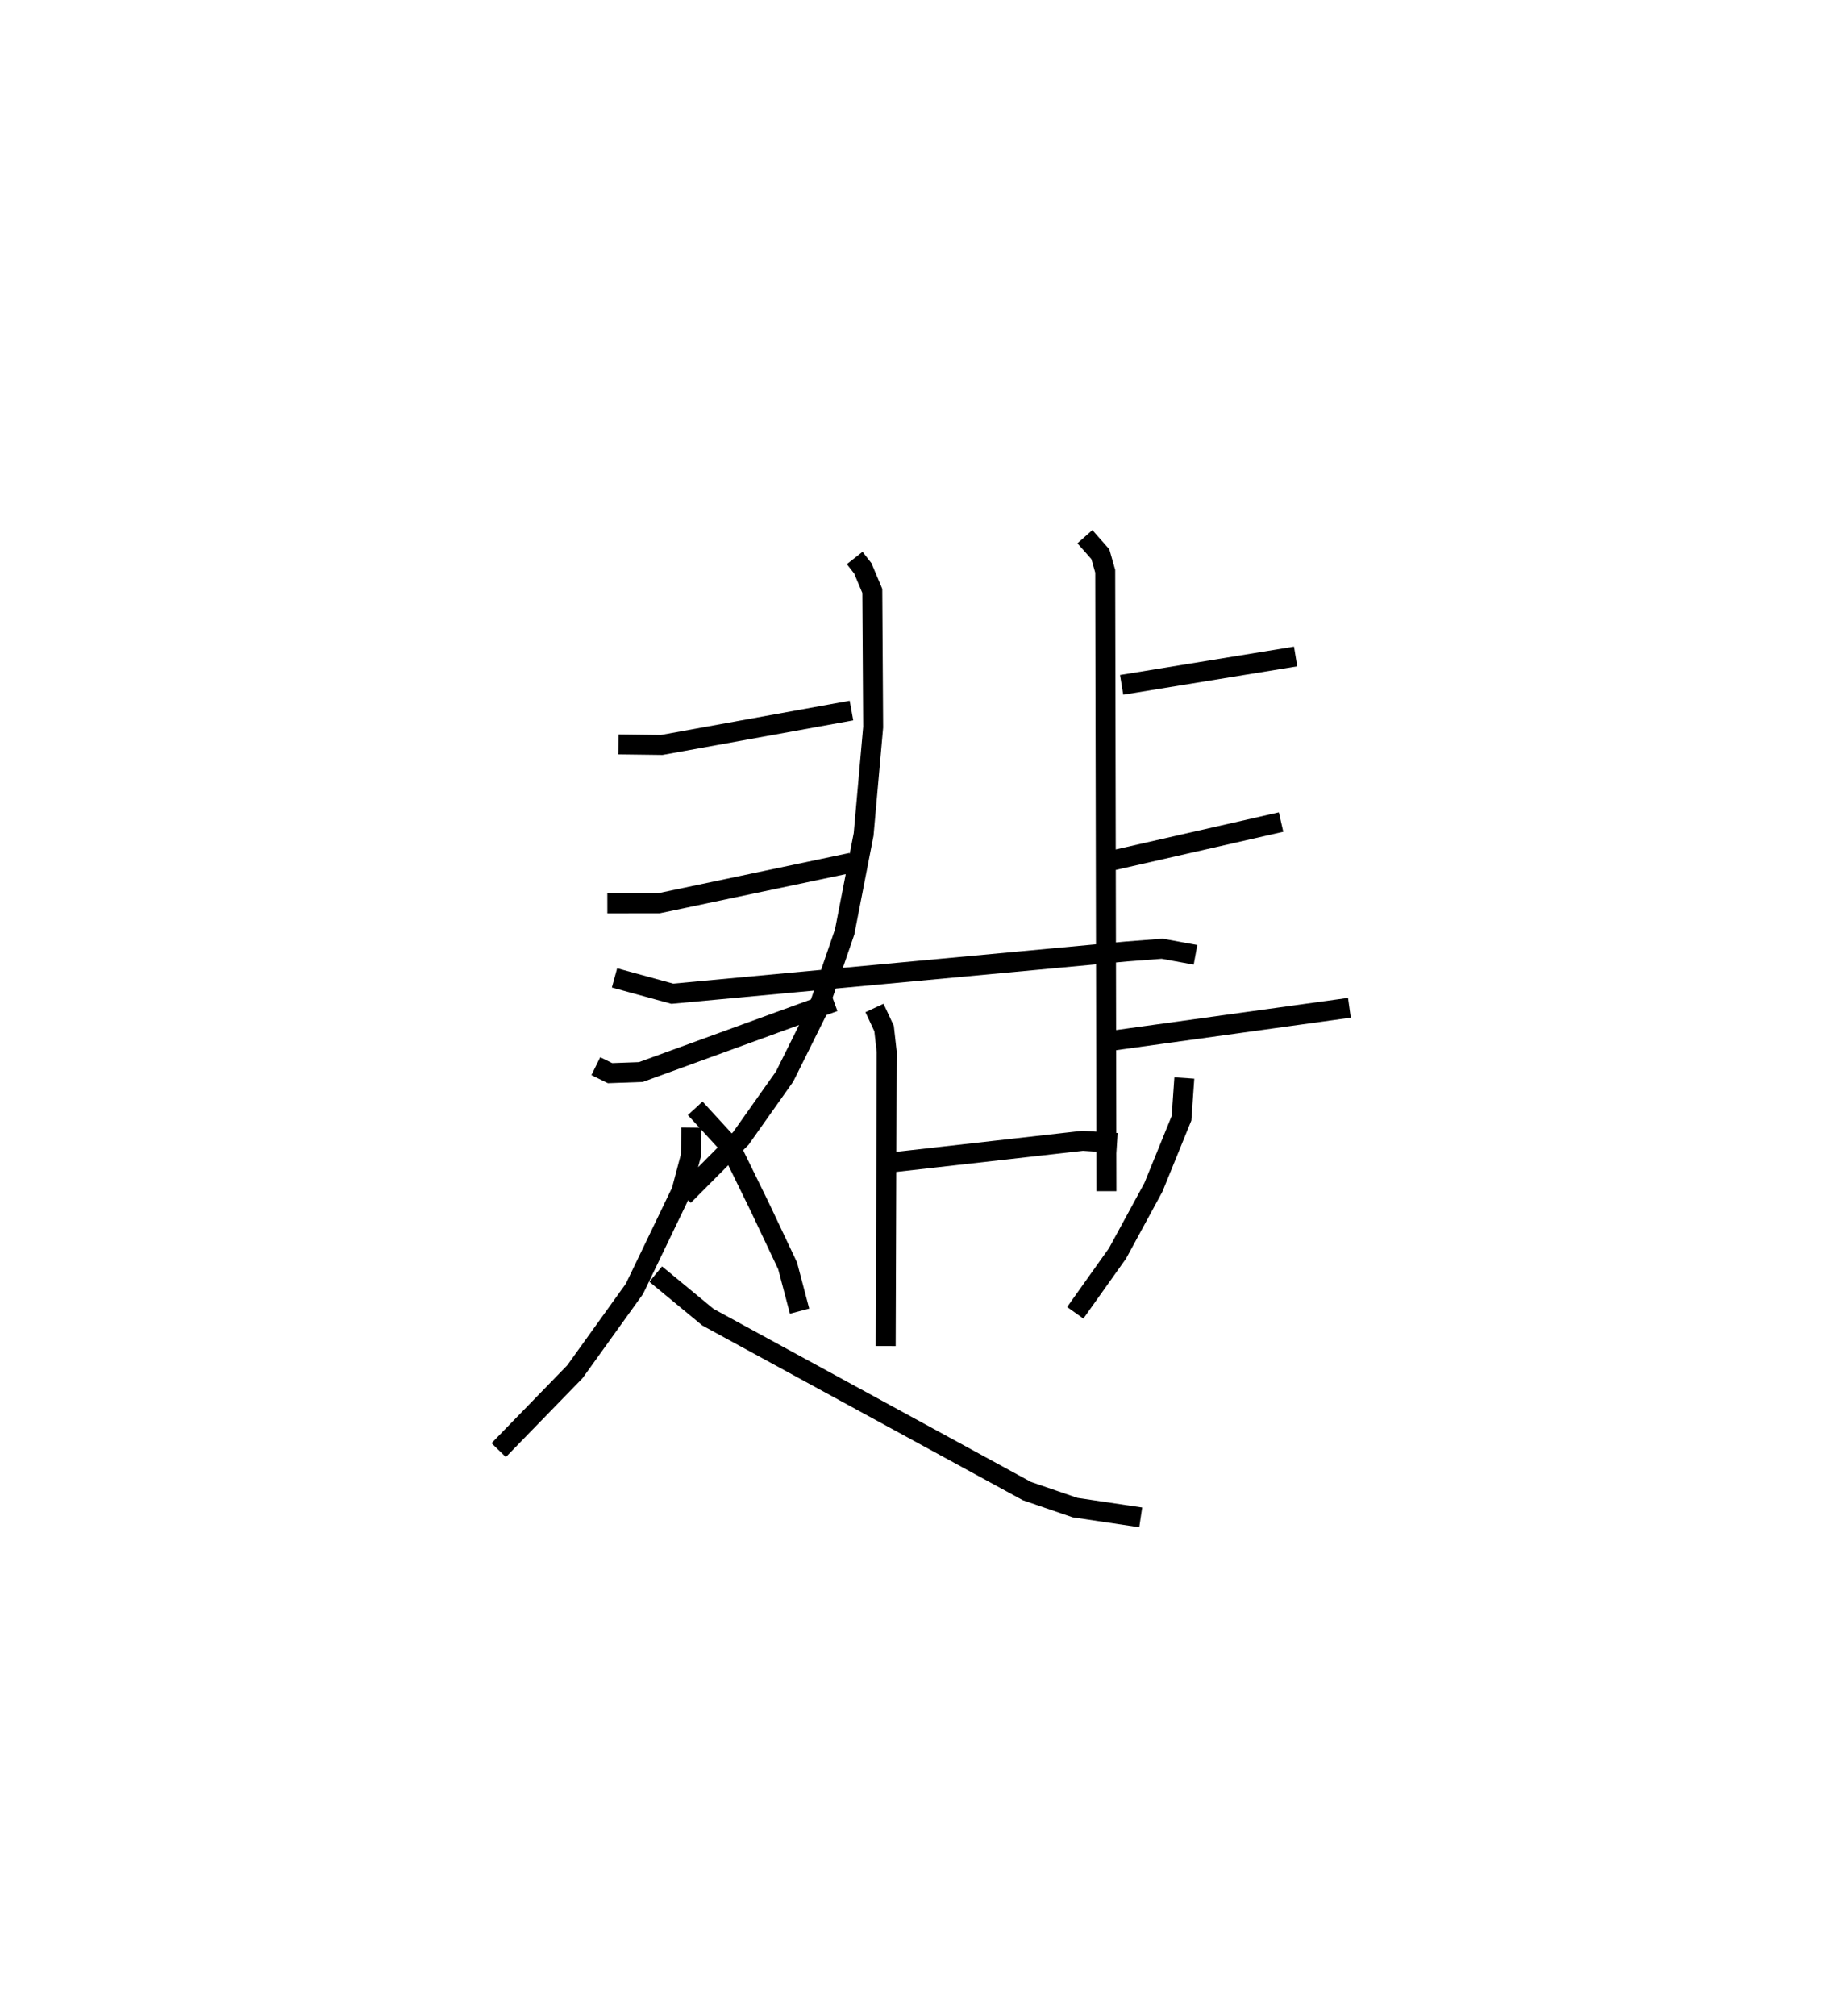<?xml version="1.0" encoding="utf-8" ?>
<svg baseProfile="full" height="101.041" version="1.1" width="92.654" xmlns="http://www.w3.org/2000/svg" xmlns:ev="http://www.w3.org/2001/xml-events" xmlns:xlink="http://www.w3.org/1999/xlink"><defs /><rect fill="white" height="101.041" width="92.654" x="0" y="0" /><path d="M27.191,25 m0.0,0.0 m15.661,2.963 l0.408,0.52 0.475,1.13 l0.043,6.826 -0.478,5.378 l-0.951,4.886 -1.325,3.857 l-1.684,3.386 -2.195,3.103 l-2.864,2.878 m-3.277,-22.623 l2.172,0.028 9.514,-1.724 m-12.24,9.663 l2.576,-0.003 9.666,-2.033 m-12.819,10.195 l0.713,0.35 1.544,-0.056 l9.685,-3.525 m12.58,-23.302 l0.774,0.876 0.244,0.855 l0.062,31.066 m0.761,-25.373 l8.723,-1.422 m-9.327,10.255 l8.598,-1.957 m-8.757,10.995 l12.183,-1.688 m-32.801,5.038 l1.754,1.91 1.479,3.022 l1.4,2.959 0.601,2.275 m19.29,-11.685 l-0.14,2.015 -1.41,3.464 l-1.799,3.308 -2.119,2.98 m-23.101,-16.784 l2.897,0.794 22.78,-2.118 l1.781,-0.137 1.671,0.305 m-16.094,2.664 l0.481,1.031 0.13,1.158 l-0.049,14.752 m0.19,-9.19 l9.689,-1.095 1.718,0.111 m-21.348,-0.775 l-0.017,1.402 -0.473,1.784 l-2.356,4.896 -2.987,4.157 l-3.82,3.927 m7.873,-8.822 l2.617,2.16 15.991,8.714 l2.416,0.829 3.293,0.489 " fill="none" stroke="black" stroke-width="1" /></svg>
